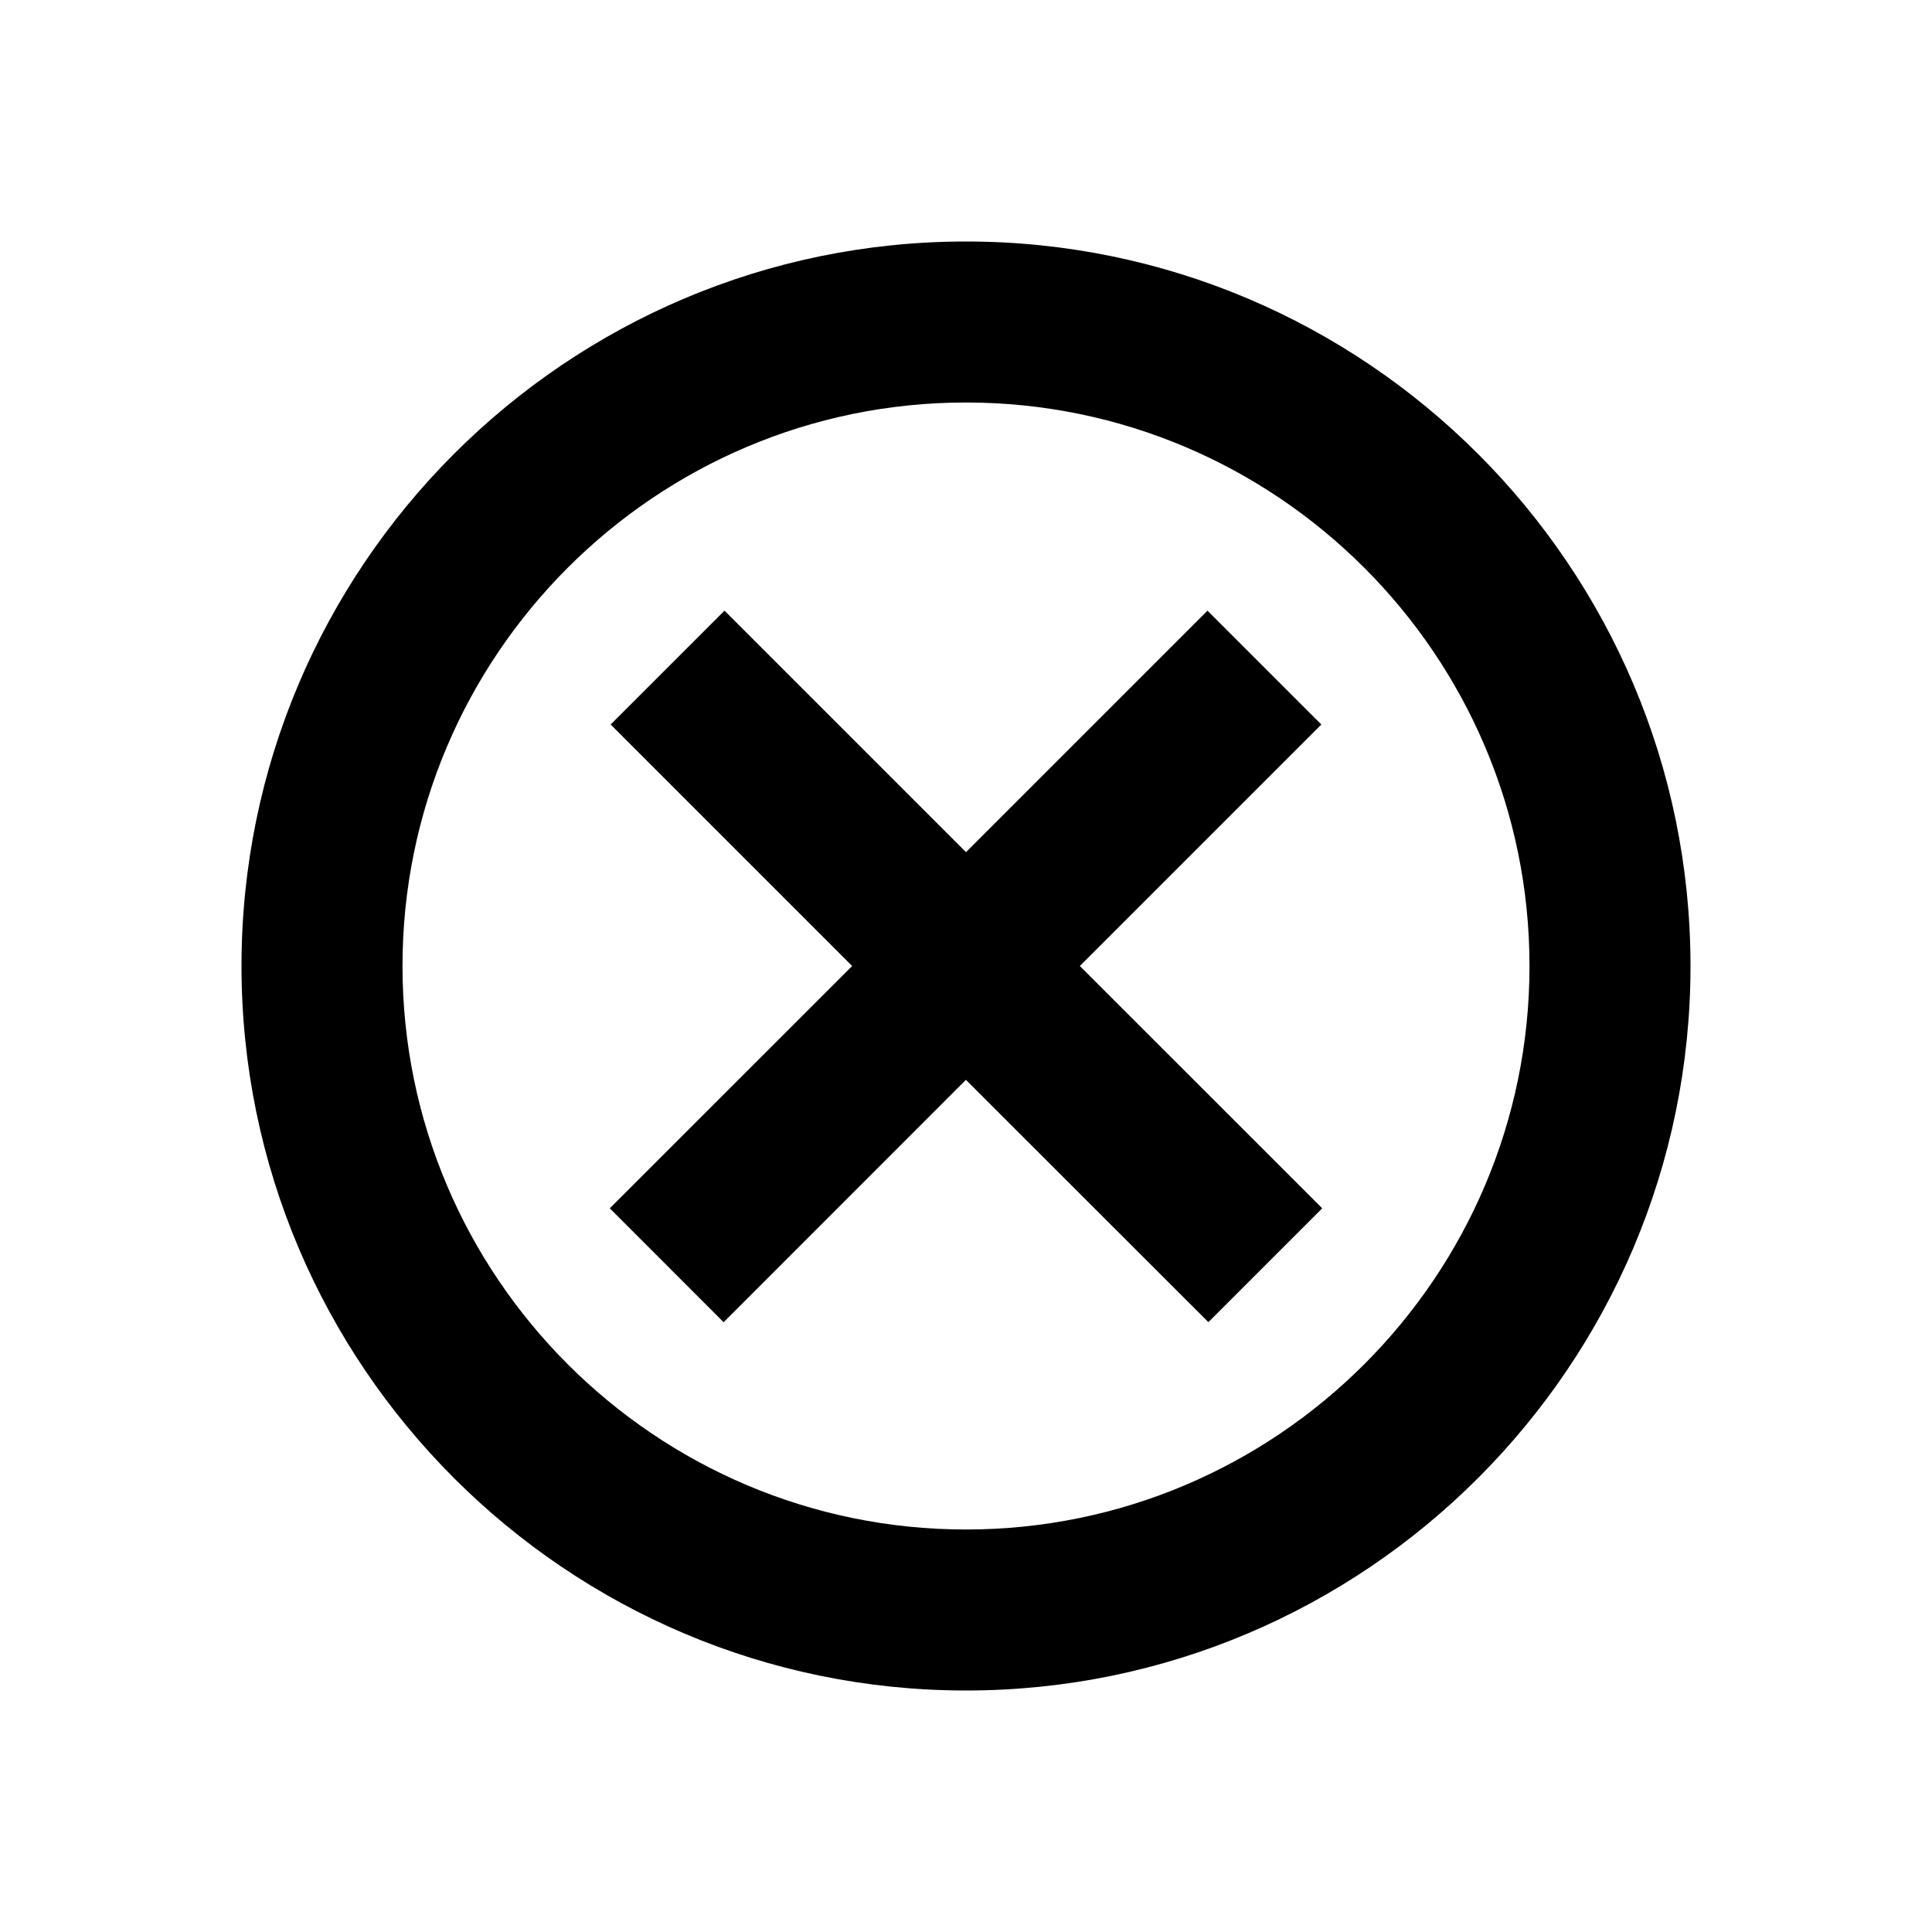 <svg width="24" height="24" xmlns="http://www.w3.org/2000/svg"><g fill="currentColor" fill-rule="nonzero"><path d="M12 5c-3.859 0-7 3.14-7 7s3.141 7 7 7 7-3.14 7-7-3.141-7-7-7m0 16c-4.963 0-9-4.038-9-9s4.037-9 9-9 9 4.038 9 9-4.037 9-9 9"/><path d="M16.425 15.01L13.414 12l3-3L15 7.586l-3 3-3-3L7.586 9l3 3-3.011 3.01 1.414 1.415 3.01-3.011 3.012 3.01z"/></g></svg>